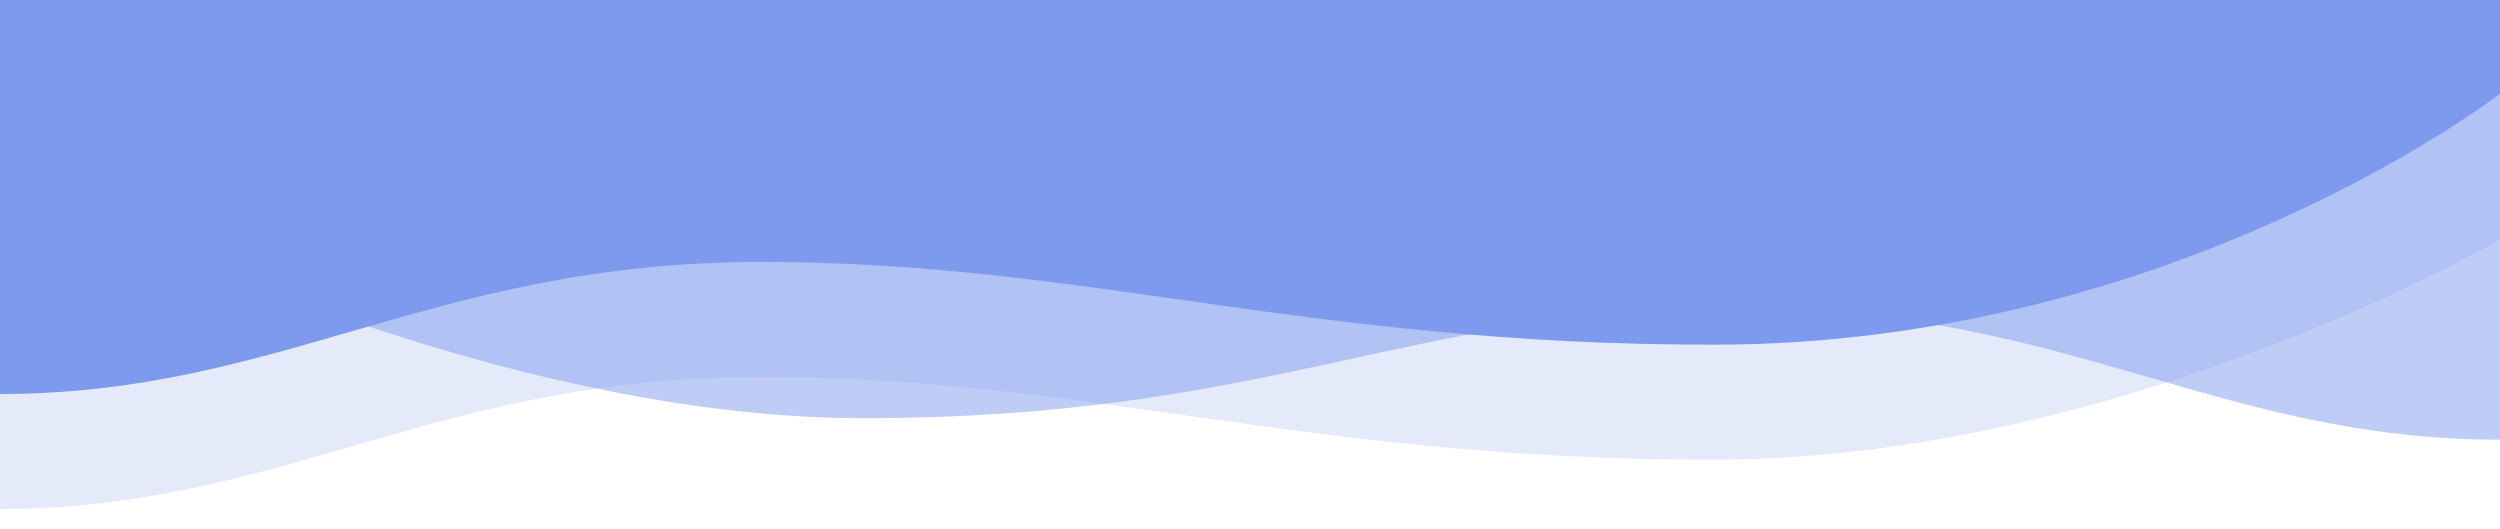 <svg xmlns="http://www.w3.org/2000/svg" viewBox="0 0 1024 216.59"><path d="M1024,.2H0V208.49c115.11,0,177.87-54.1,311.56-54.1s222.63,33.9,390.26,33.9S1024,98.19,1024,98.19Z" fill="#7e9aef" opacity="0.2" style="isolation:isolate"/><path d="M0-.2H1024V180.09c-115.29,0-177.87-54-311.56-54s-191.34,45.2-359,45.2S0,69.89,0,69.89Z" fill="#7e9aef" opacity="0.5" style="isolation:isolate"/><path d="M1024-.2H0V161.39c115.11,0,177.87-54.1,311.56-54.1s222.63,33.9,390.26,33.9c189.44,0,322.18-102.8,322.18-102.8Z" fill="#7e9aef"/></svg>